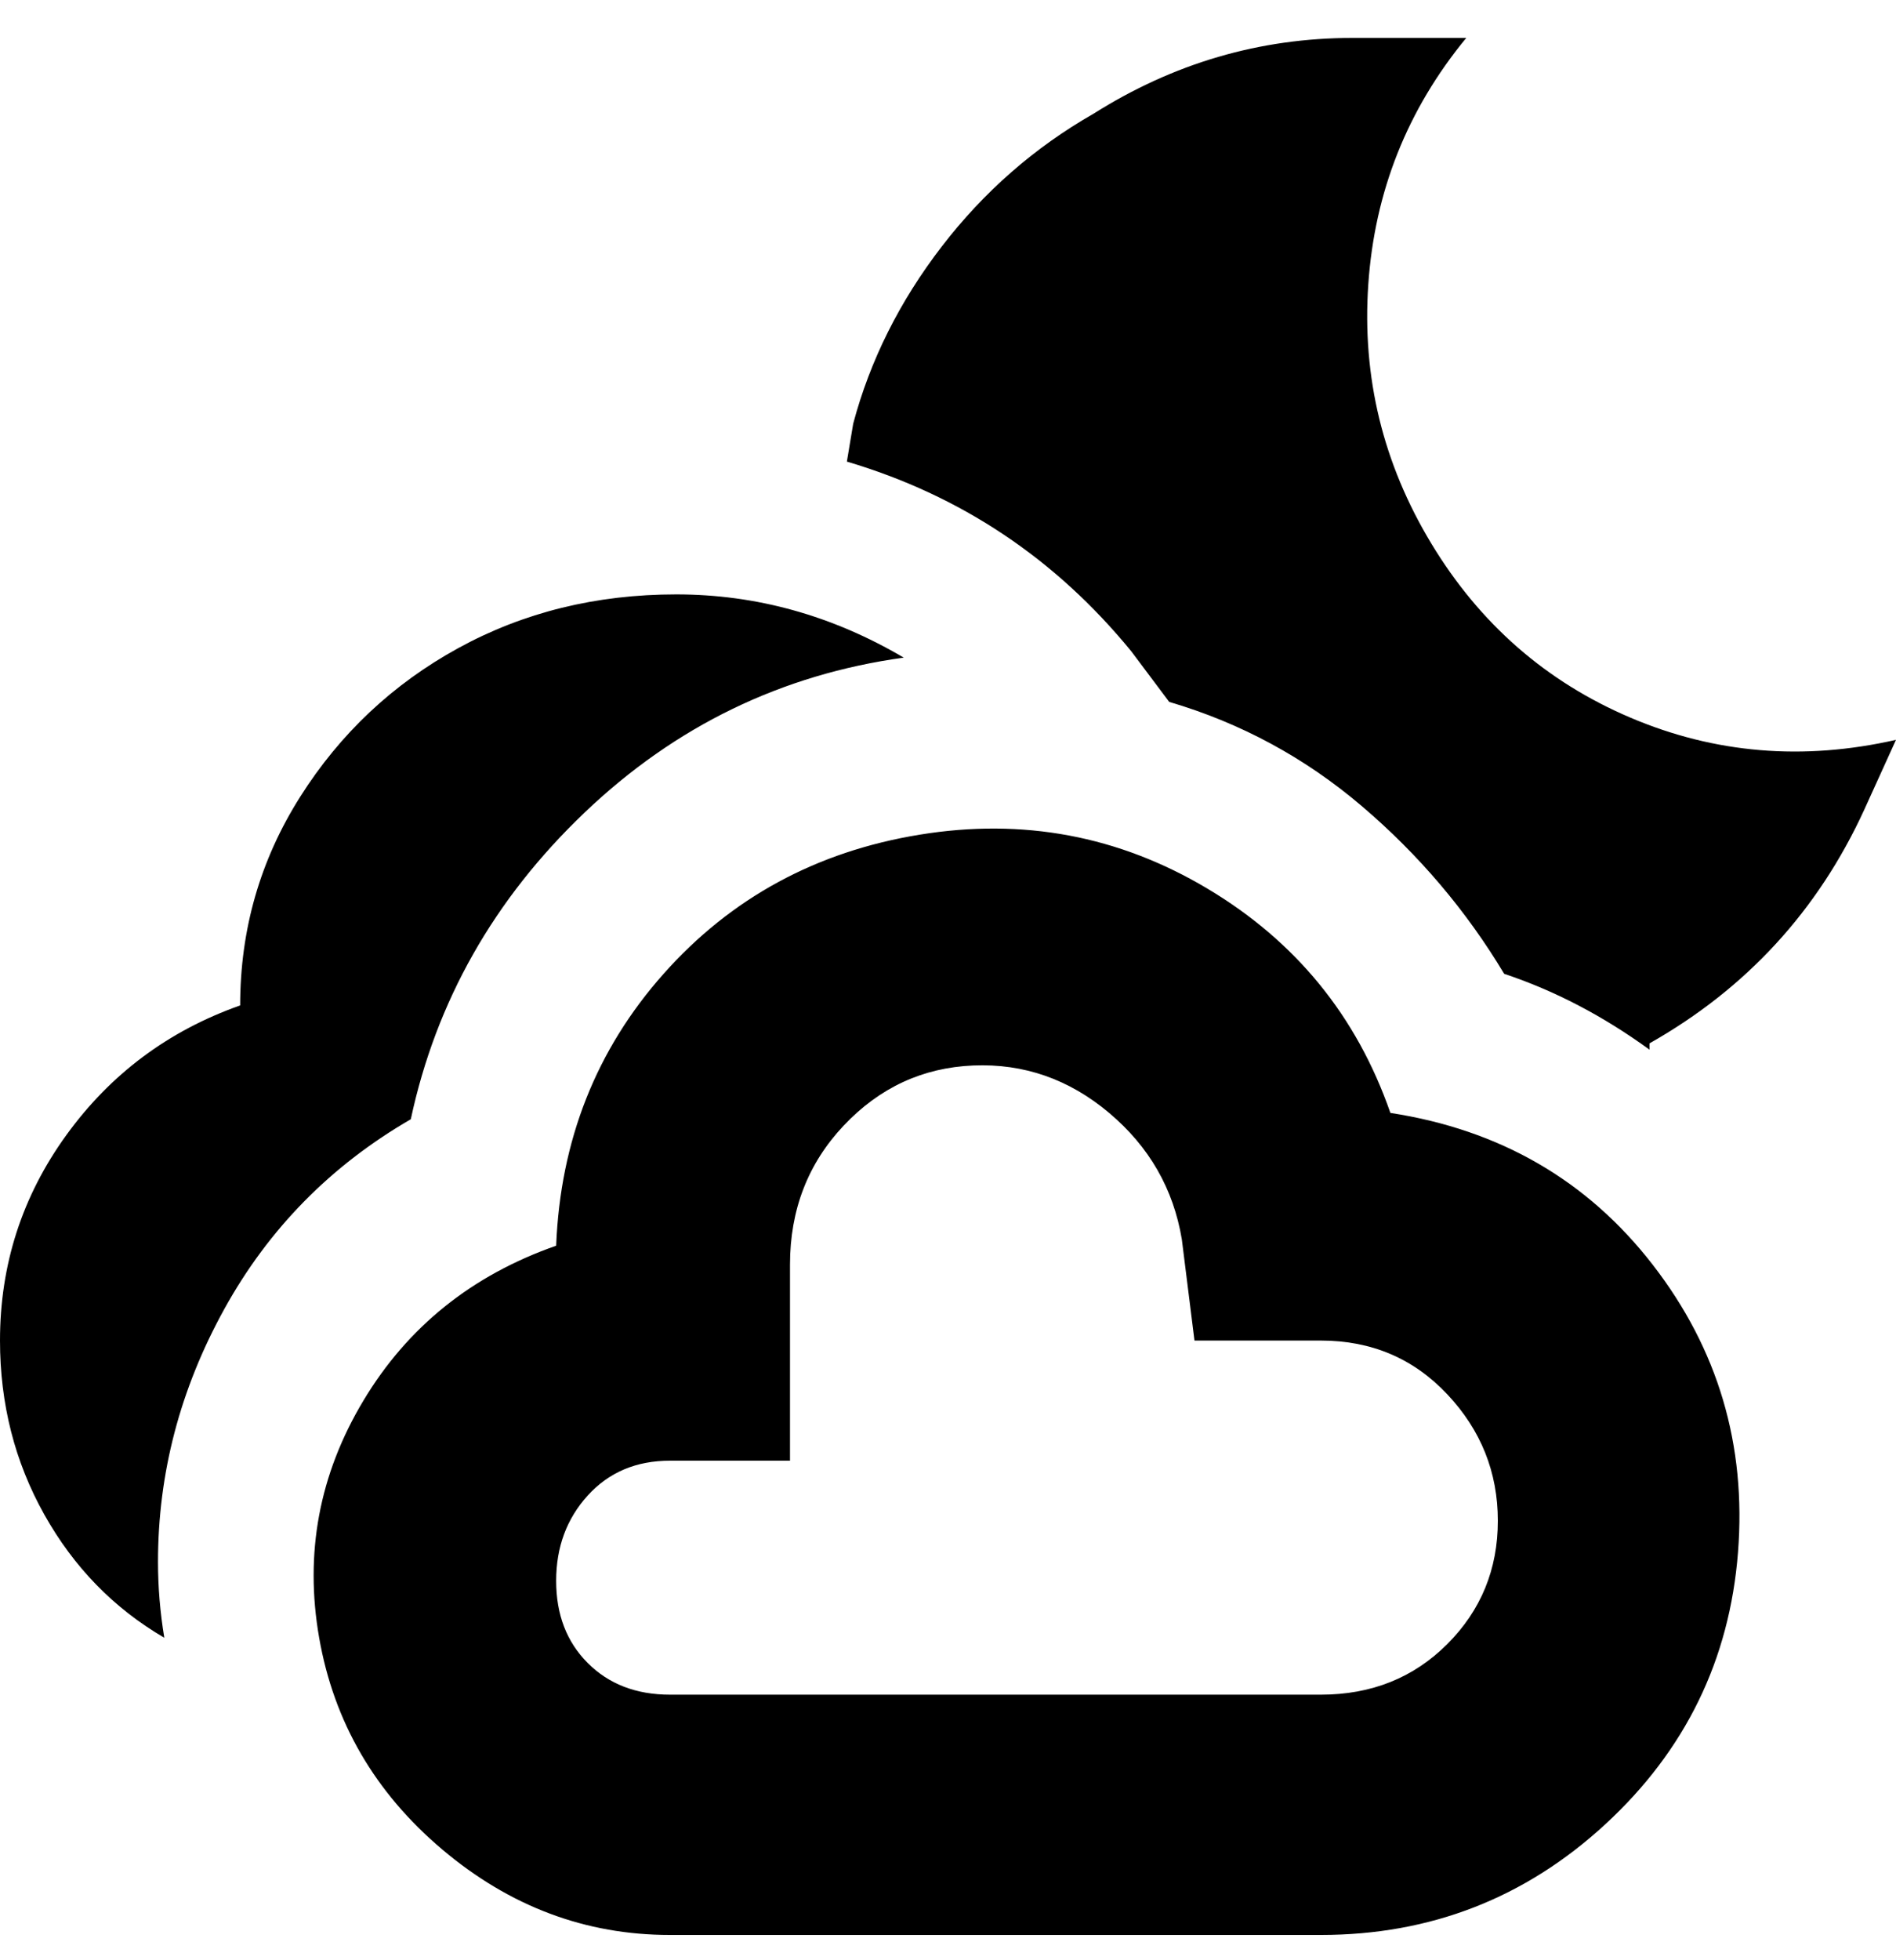 <svg viewBox="0 0 300 310" xmlns="http://www.w3.org/2000/svg"><path d="M220 176q-8-23-29-35.5t-45.5-8.5q-24.5 4-40.5 22t-17 43q-20 7-30.5 24.5t-7 37.5Q54 279 70 292.5t36 13.5h103q26 0 45-17.5t21-43q2-25.5-13.5-45.5T220 176zm-11 92H106q-8 0-13-5t-5-13q0-8 5-13.5t13-5.5h19v-31q0-13 8.5-22t20.5-9.5q12-.5 21.5 7.5t11.5 20l2 16h20q12 0 20 8.5t8 20q0 11.5-8 19.5t-20 8zm91-151l-5 11q-11 24-34 37v1q-11-8-23-12-9-15-22.5-26.5T185 111l-6-8q-18-22-45-30l1-6q4-15 14-28t24-21q19-12 41-12h18q-14 17-15.5 39t10 41q11.5 19 31.5 27.5t42 3.5zM25 247q0 6 1 12-12-7-19-19.5T0 212q0-18 10.5-32.5T38 159q0-18 9.5-33t25-23.5Q88 94 107 94t36 10q-29 4-50.5 24.5T65 177q-19 11-29.5 30T25 247z"/></svg>